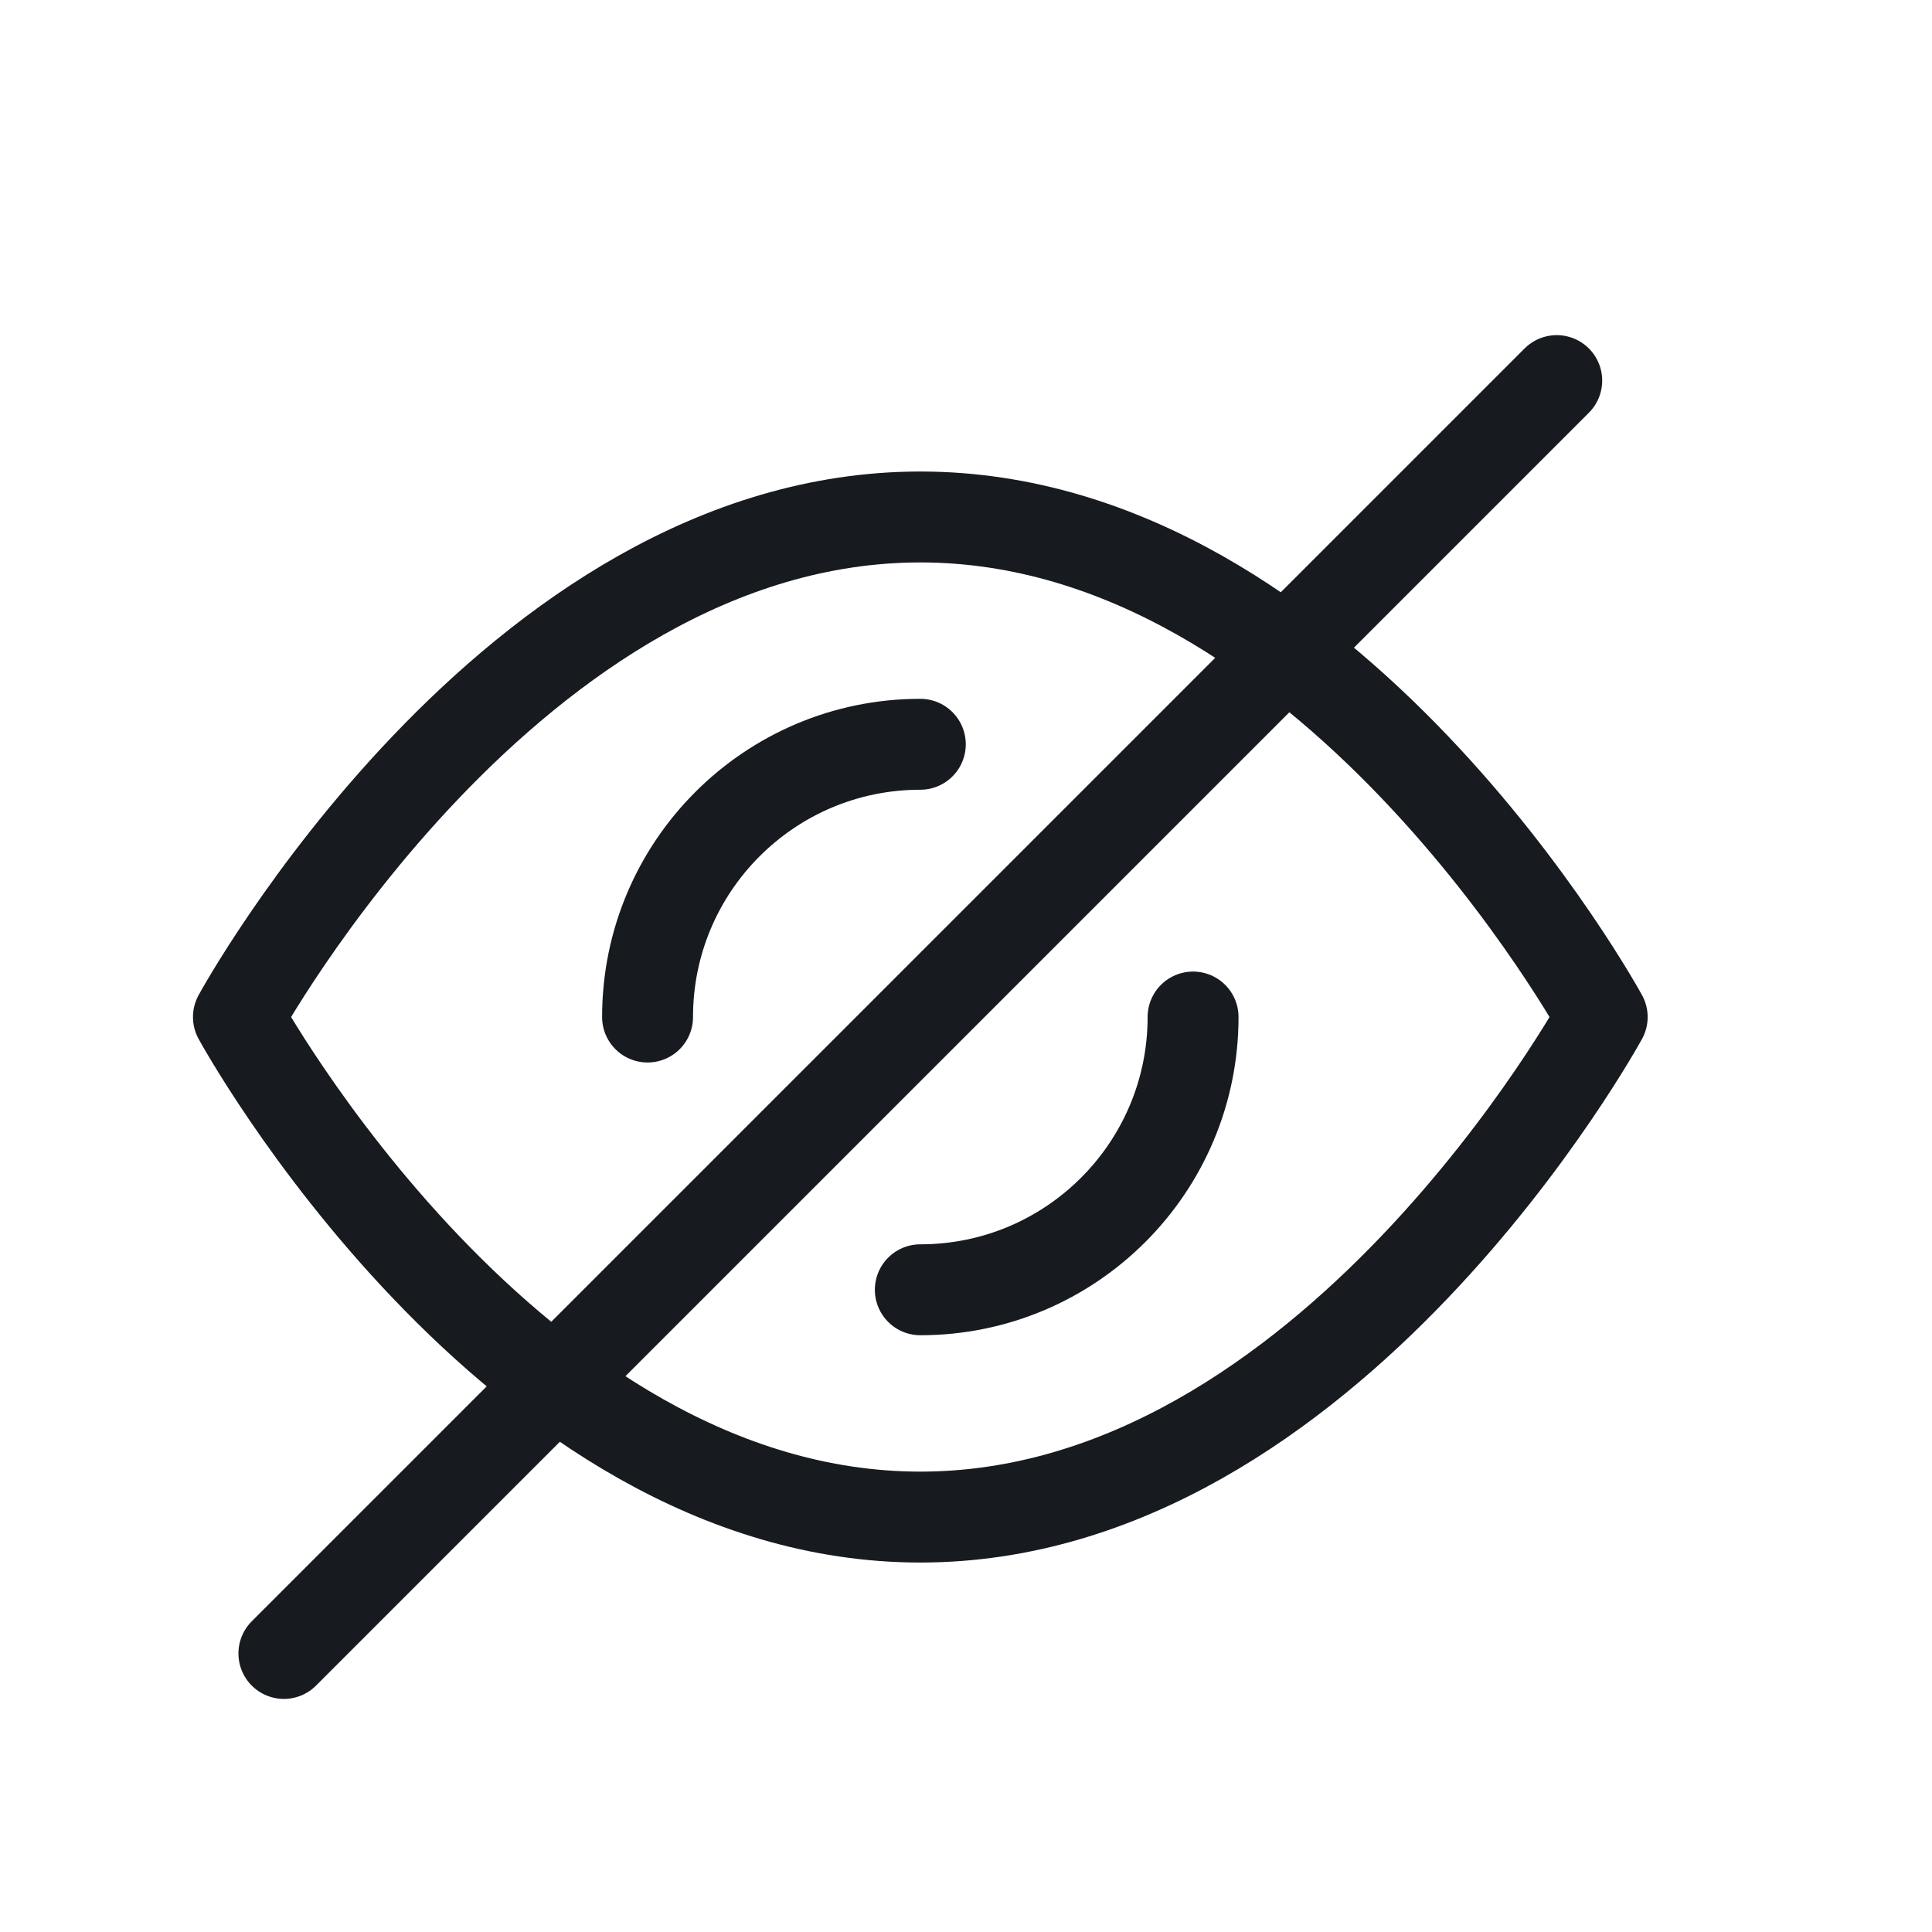 <?xml version="1.0" encoding="UTF-8" standalone="no"?><svg width='17' height='17' viewBox='0 0 17 17' fill='none' xmlns='http://www.w3.org/2000/svg'>
<path d='M2.098 8.949C2.098 8.949 4.498 4.549 8.098 4.549C11.698 4.549 14.098 8.949 14.098 8.949C14.098 8.949 11.698 13.349 8.098 13.349C4.498 13.349 2.098 8.949 2.098 8.949Z' stroke='#171A1F' stroke-width='0.8' stroke-miterlimit='10' stroke-linecap='round' stroke-linejoin='round'/>
<path d='M5.698 8.949C5.698 7.623 6.773 6.549 8.098 6.549' stroke='#171A1F' stroke-width='0.8' stroke-miterlimit='10' stroke-linecap='round' stroke-linejoin='round'/>
<path d='M10.498 8.949C10.498 10.274 9.424 11.349 8.098 11.349' stroke='#171A1F' stroke-width='0.8' stroke-miterlimit='10' stroke-linecap='round' stroke-linejoin='round'/>
<path d='M2.498 14.549L13.698 3.349' stroke='#171A1F' stroke-width='0.8' stroke-miterlimit='10' stroke-linecap='round' stroke-linejoin='round'/>
</svg>
